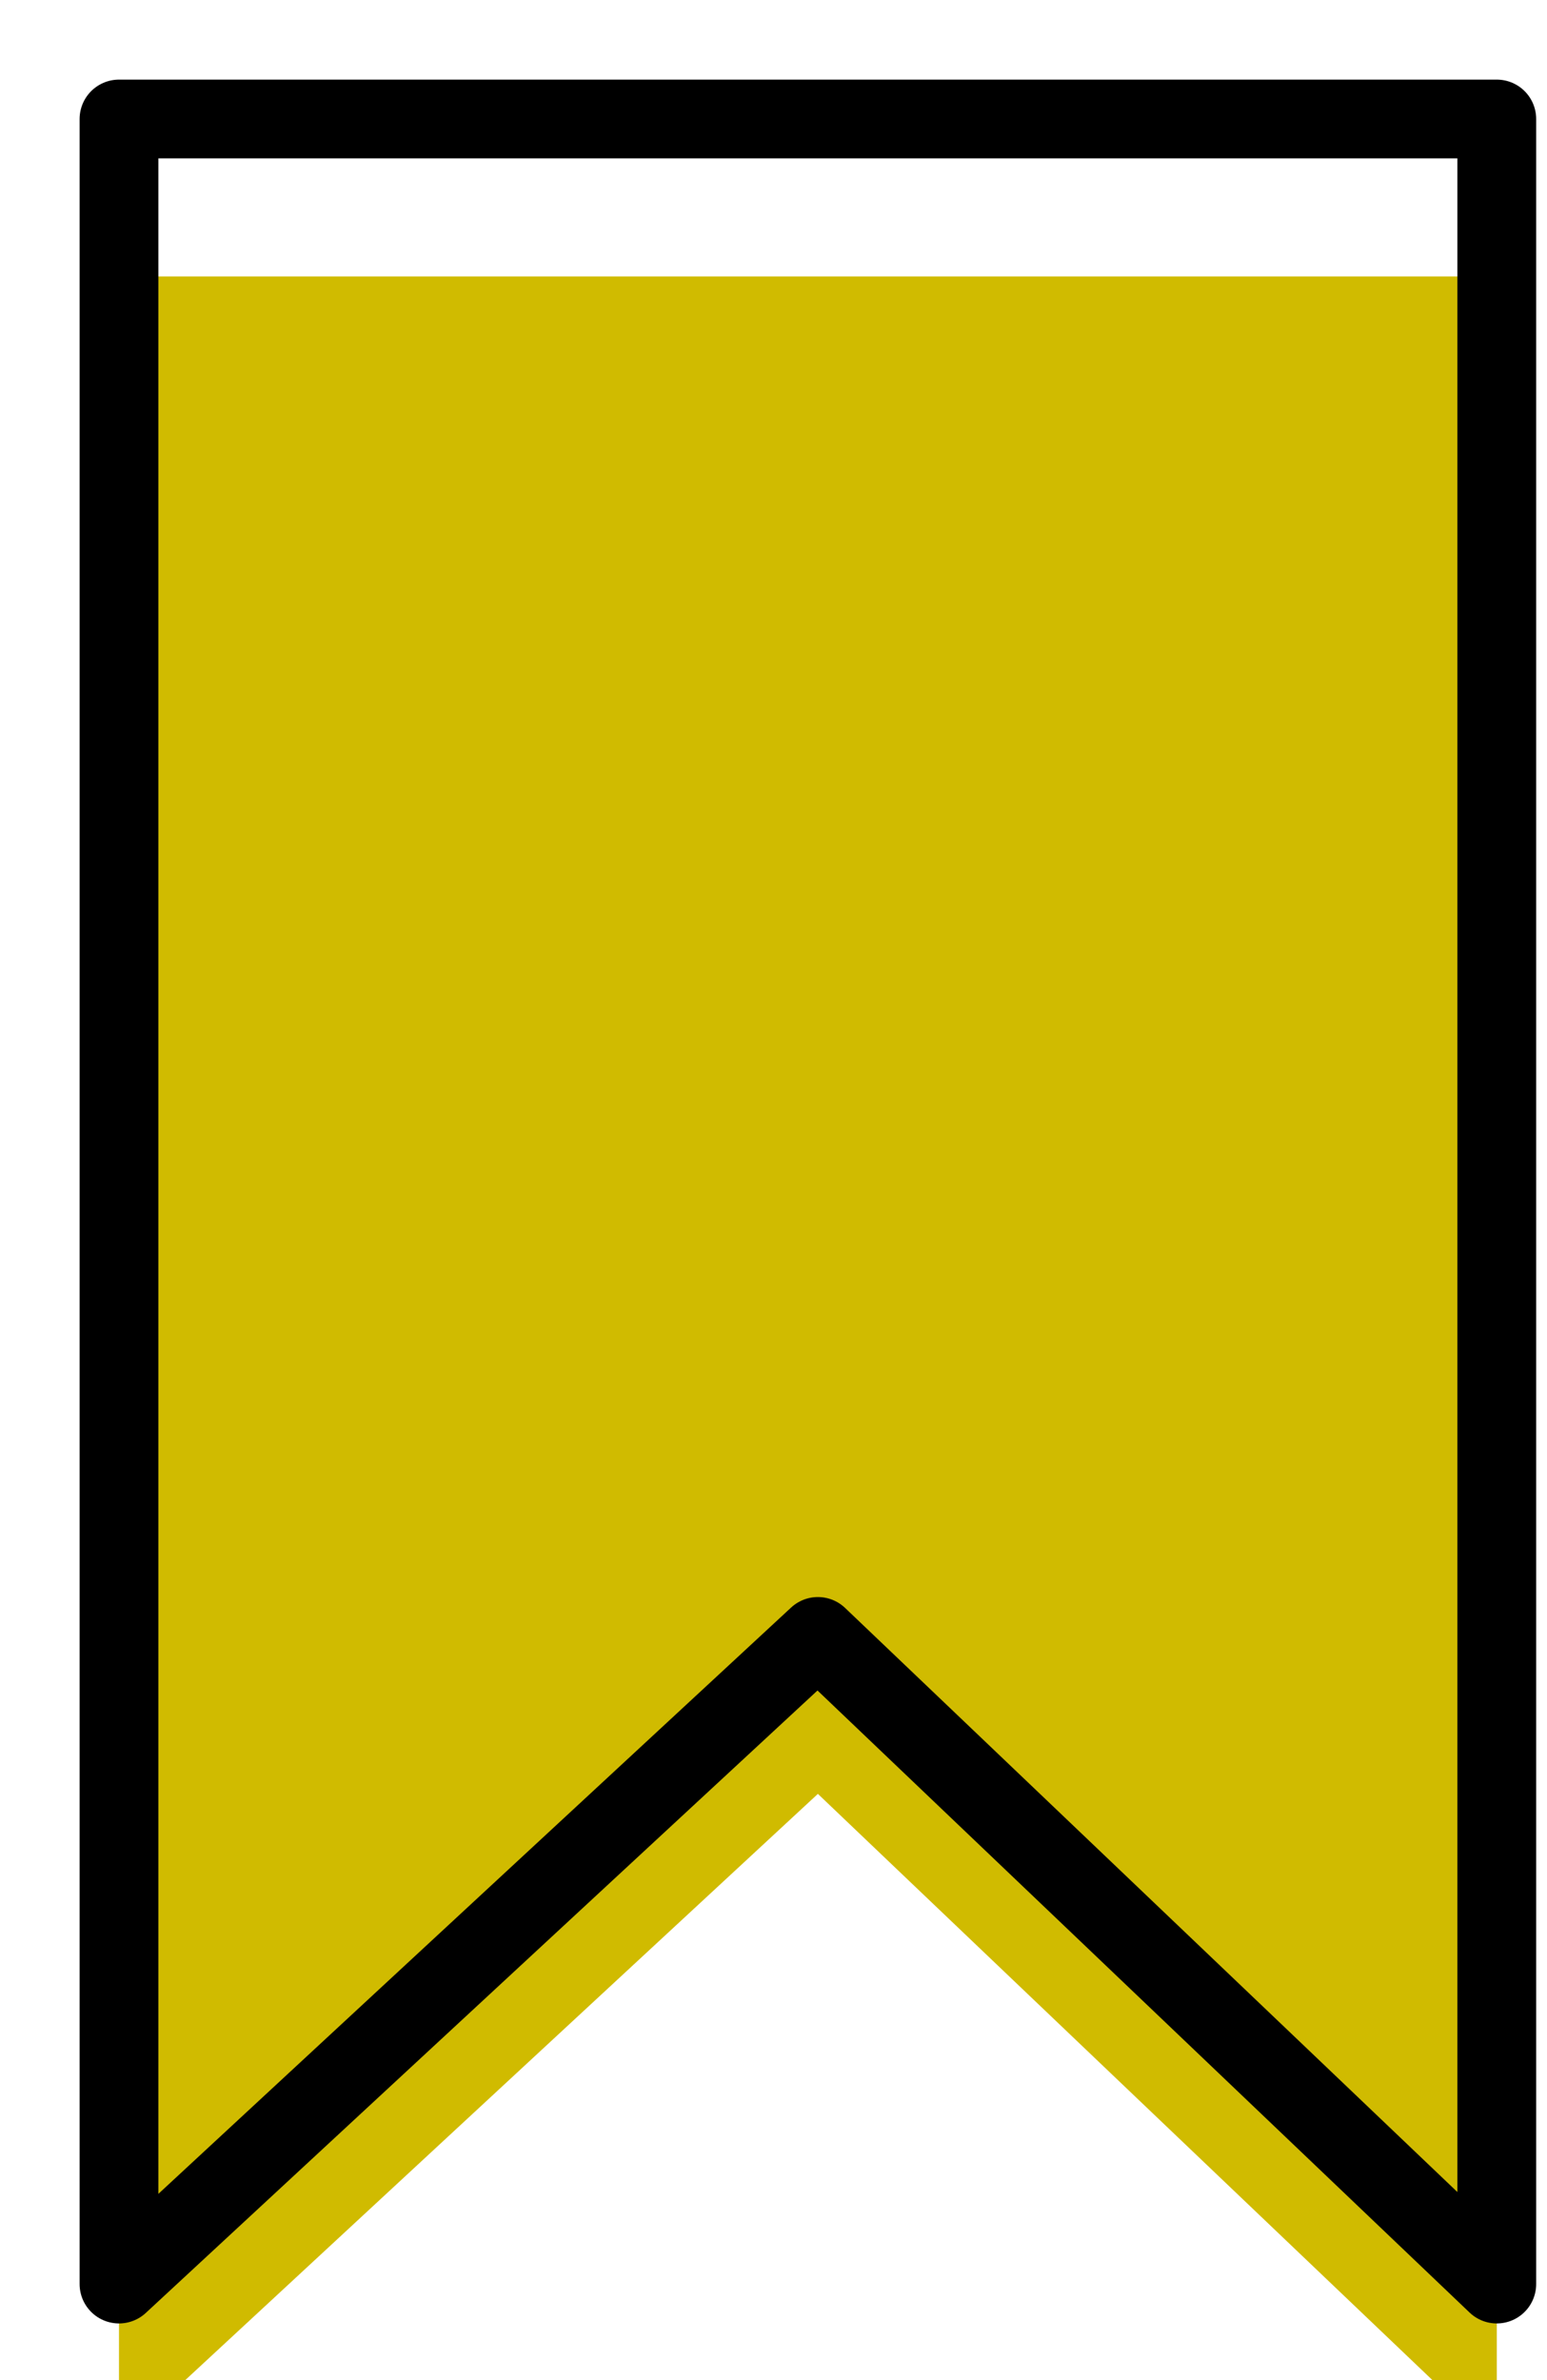 <svg width="13" height="20" viewBox="0 0 13 20" fill="none" xmlns="http://www.w3.org/2000/svg">
<g filter="url(#filter0_i_48_1136)">
<path d="M6.873 13.751L1 19.193V1H12.578V19.193L6.873 13.751Z" fill="#D0BB00"/>
</g>
<path d="M6.873 13.751L1 19.193V1H12.578V19.193L6.873 13.751Z" stroke="black" stroke-width="0.662" stroke-linecap="round" stroke-linejoin="round"/>
<defs>
<filter id="filter0_i_48_1136" x="0.669" y="0.669" width="12.239" height="20.178" filterUnits="userSpaceOnUse" color-interpolation-filters="sRGB">
<feFlood flood-opacity="0" result="BackgroundImageFix"/>
<feBlend mode="normal" in="SourceGraphic" in2="BackgroundImageFix" result="shape"/>
<feColorMatrix in="SourceAlpha" type="matrix" values="0 0 0 0 0 0 0 0 0 0 0 0 0 0 0 0 0 0 127 0" result="hardAlpha"/>
<feOffset dy="1.323"/>
<feGaussianBlur stdDeviation="0.662"/>
<feComposite in2="hardAlpha" operator="arithmetic" k2="-1" k3="1"/>
<feColorMatrix type="matrix" values="0 0 0 0 0 0 0 0 0 0 0 0 0 0 0 0 0 0 0.25 0"/>
<feBlend mode="normal" in2="shape" result="effect1_innerShadow_48_1136"/>
</filter>
</defs>
</svg>
